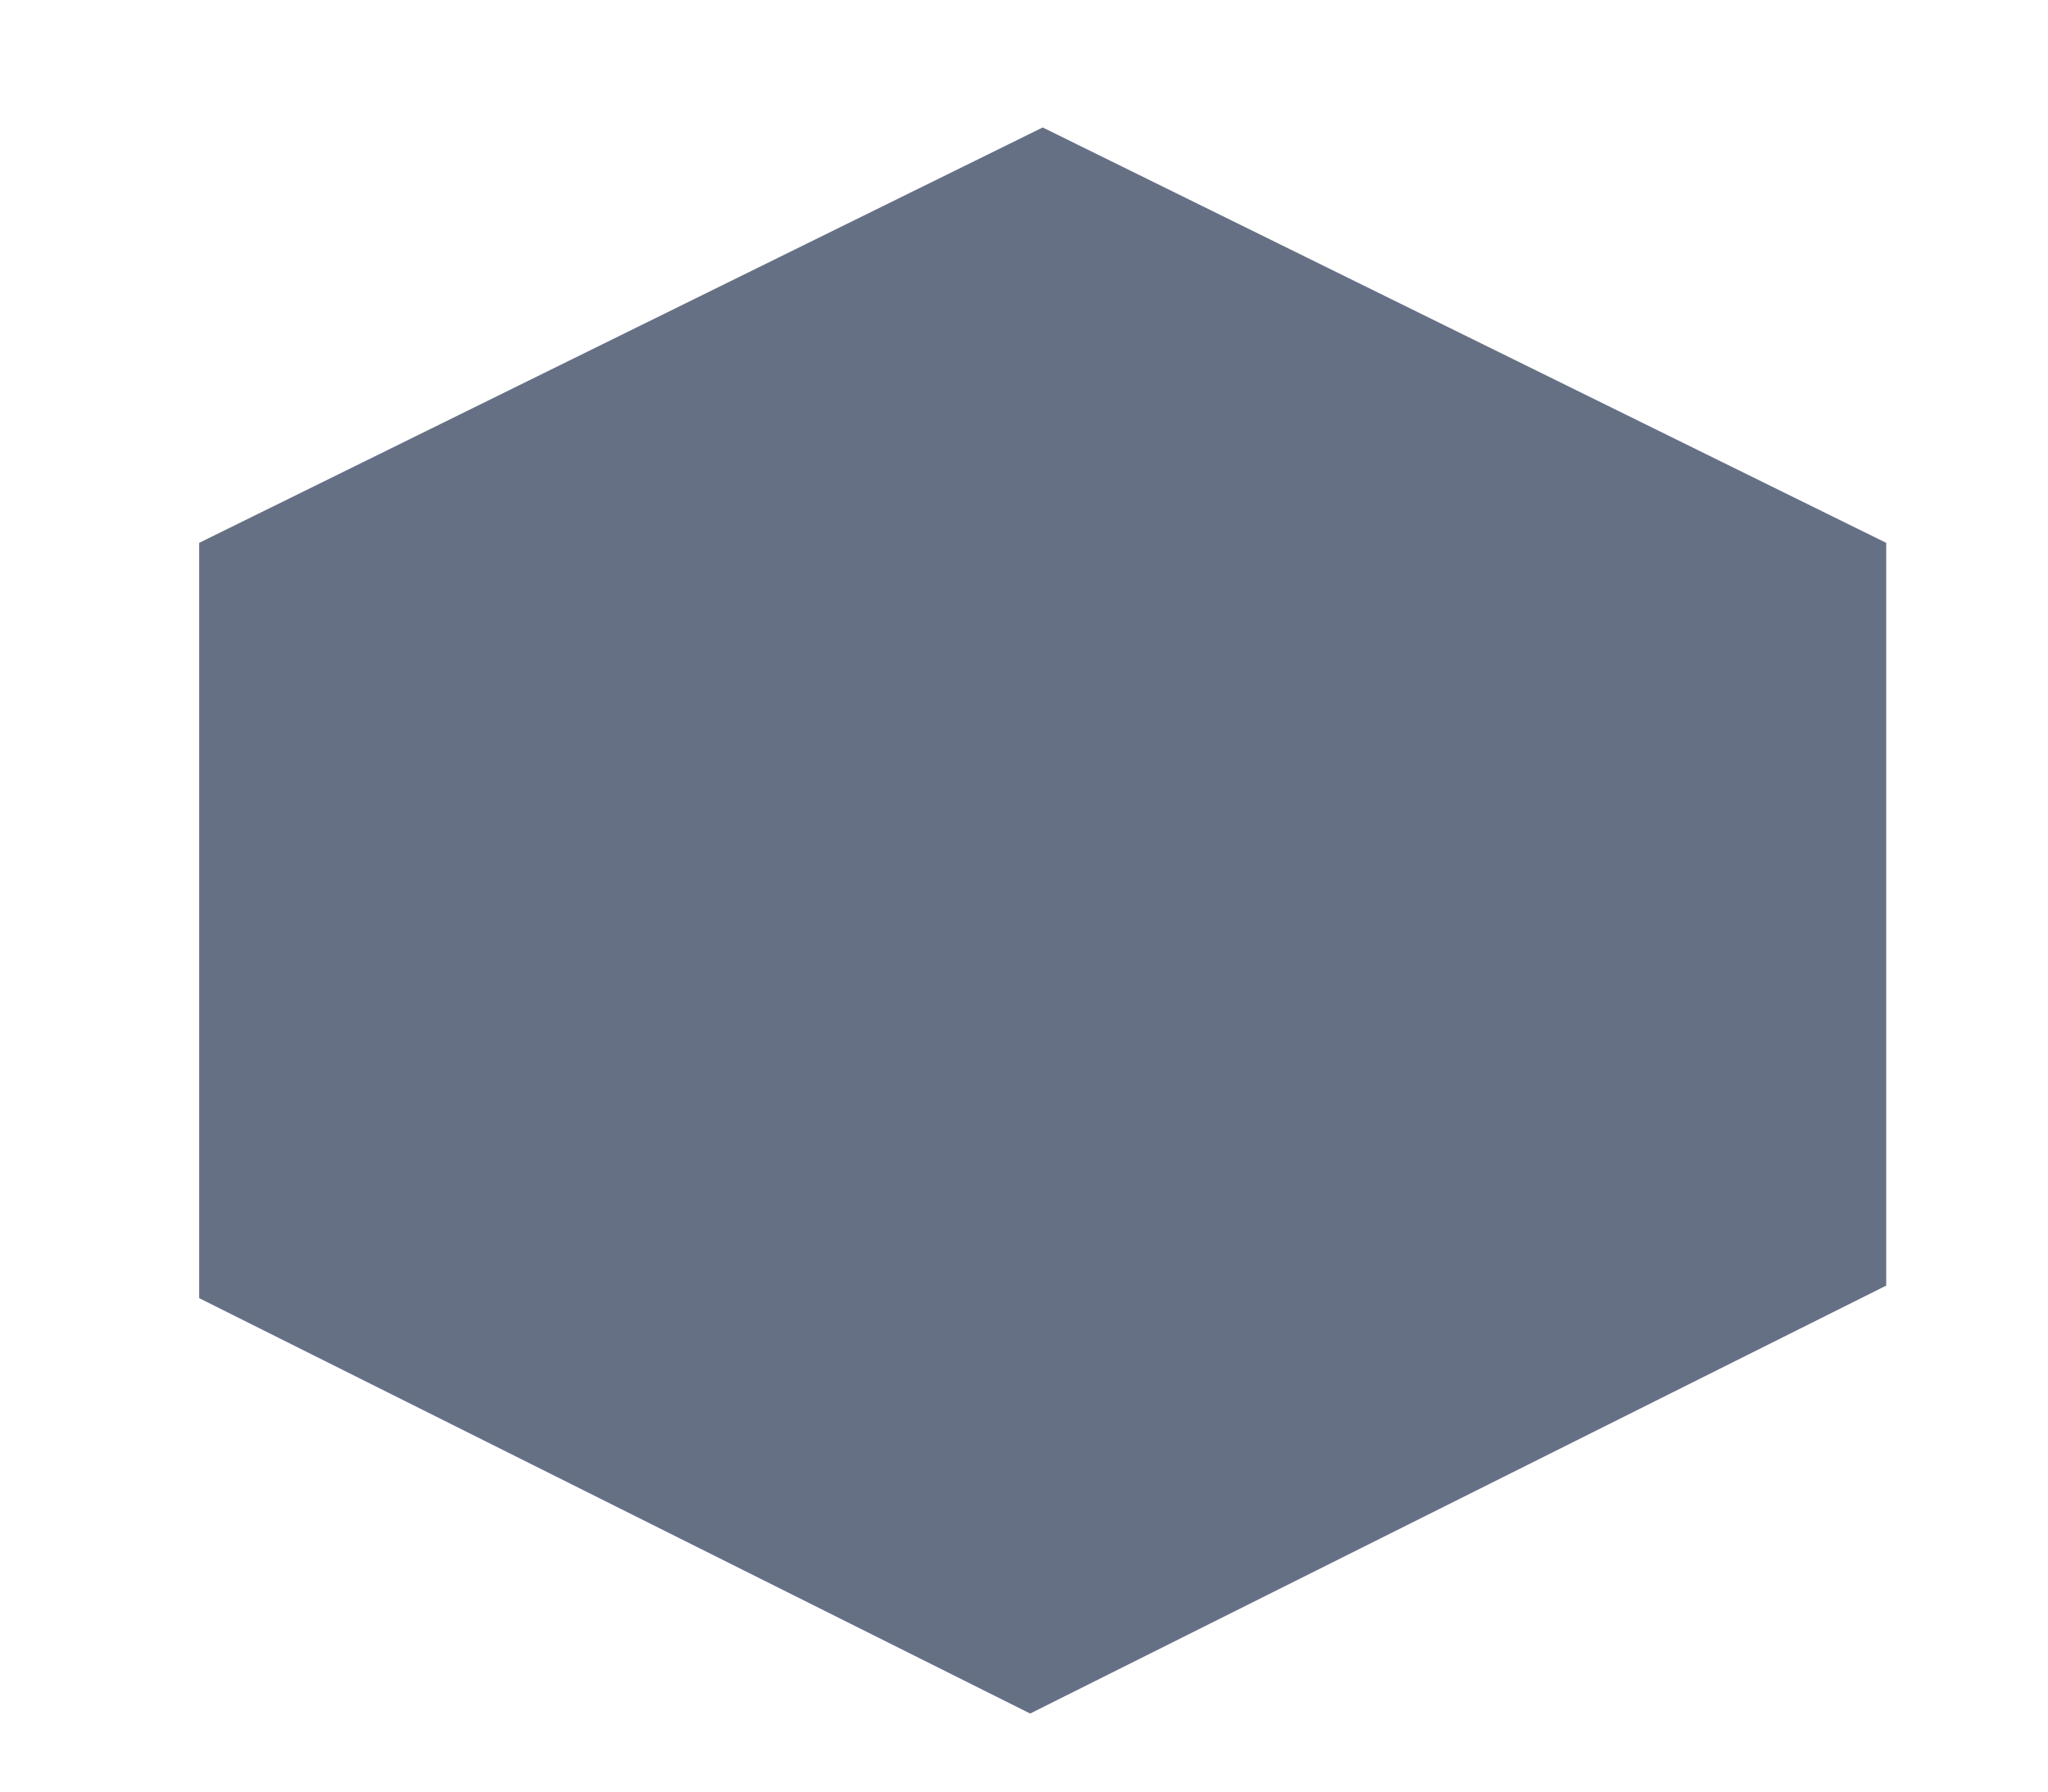 <?xml version="1.0" encoding="UTF-8" standalone="no"?><svg width='8' height='7' viewBox='0 0 8 7' fill='none' xmlns='http://www.w3.org/2000/svg'>
<path d='M4.073 0.498L0.778 2.121V5.072L4.024 6.695L7.368 5.023V2.121L4.073 0.498Z' fill='#667085'/>
</svg>
